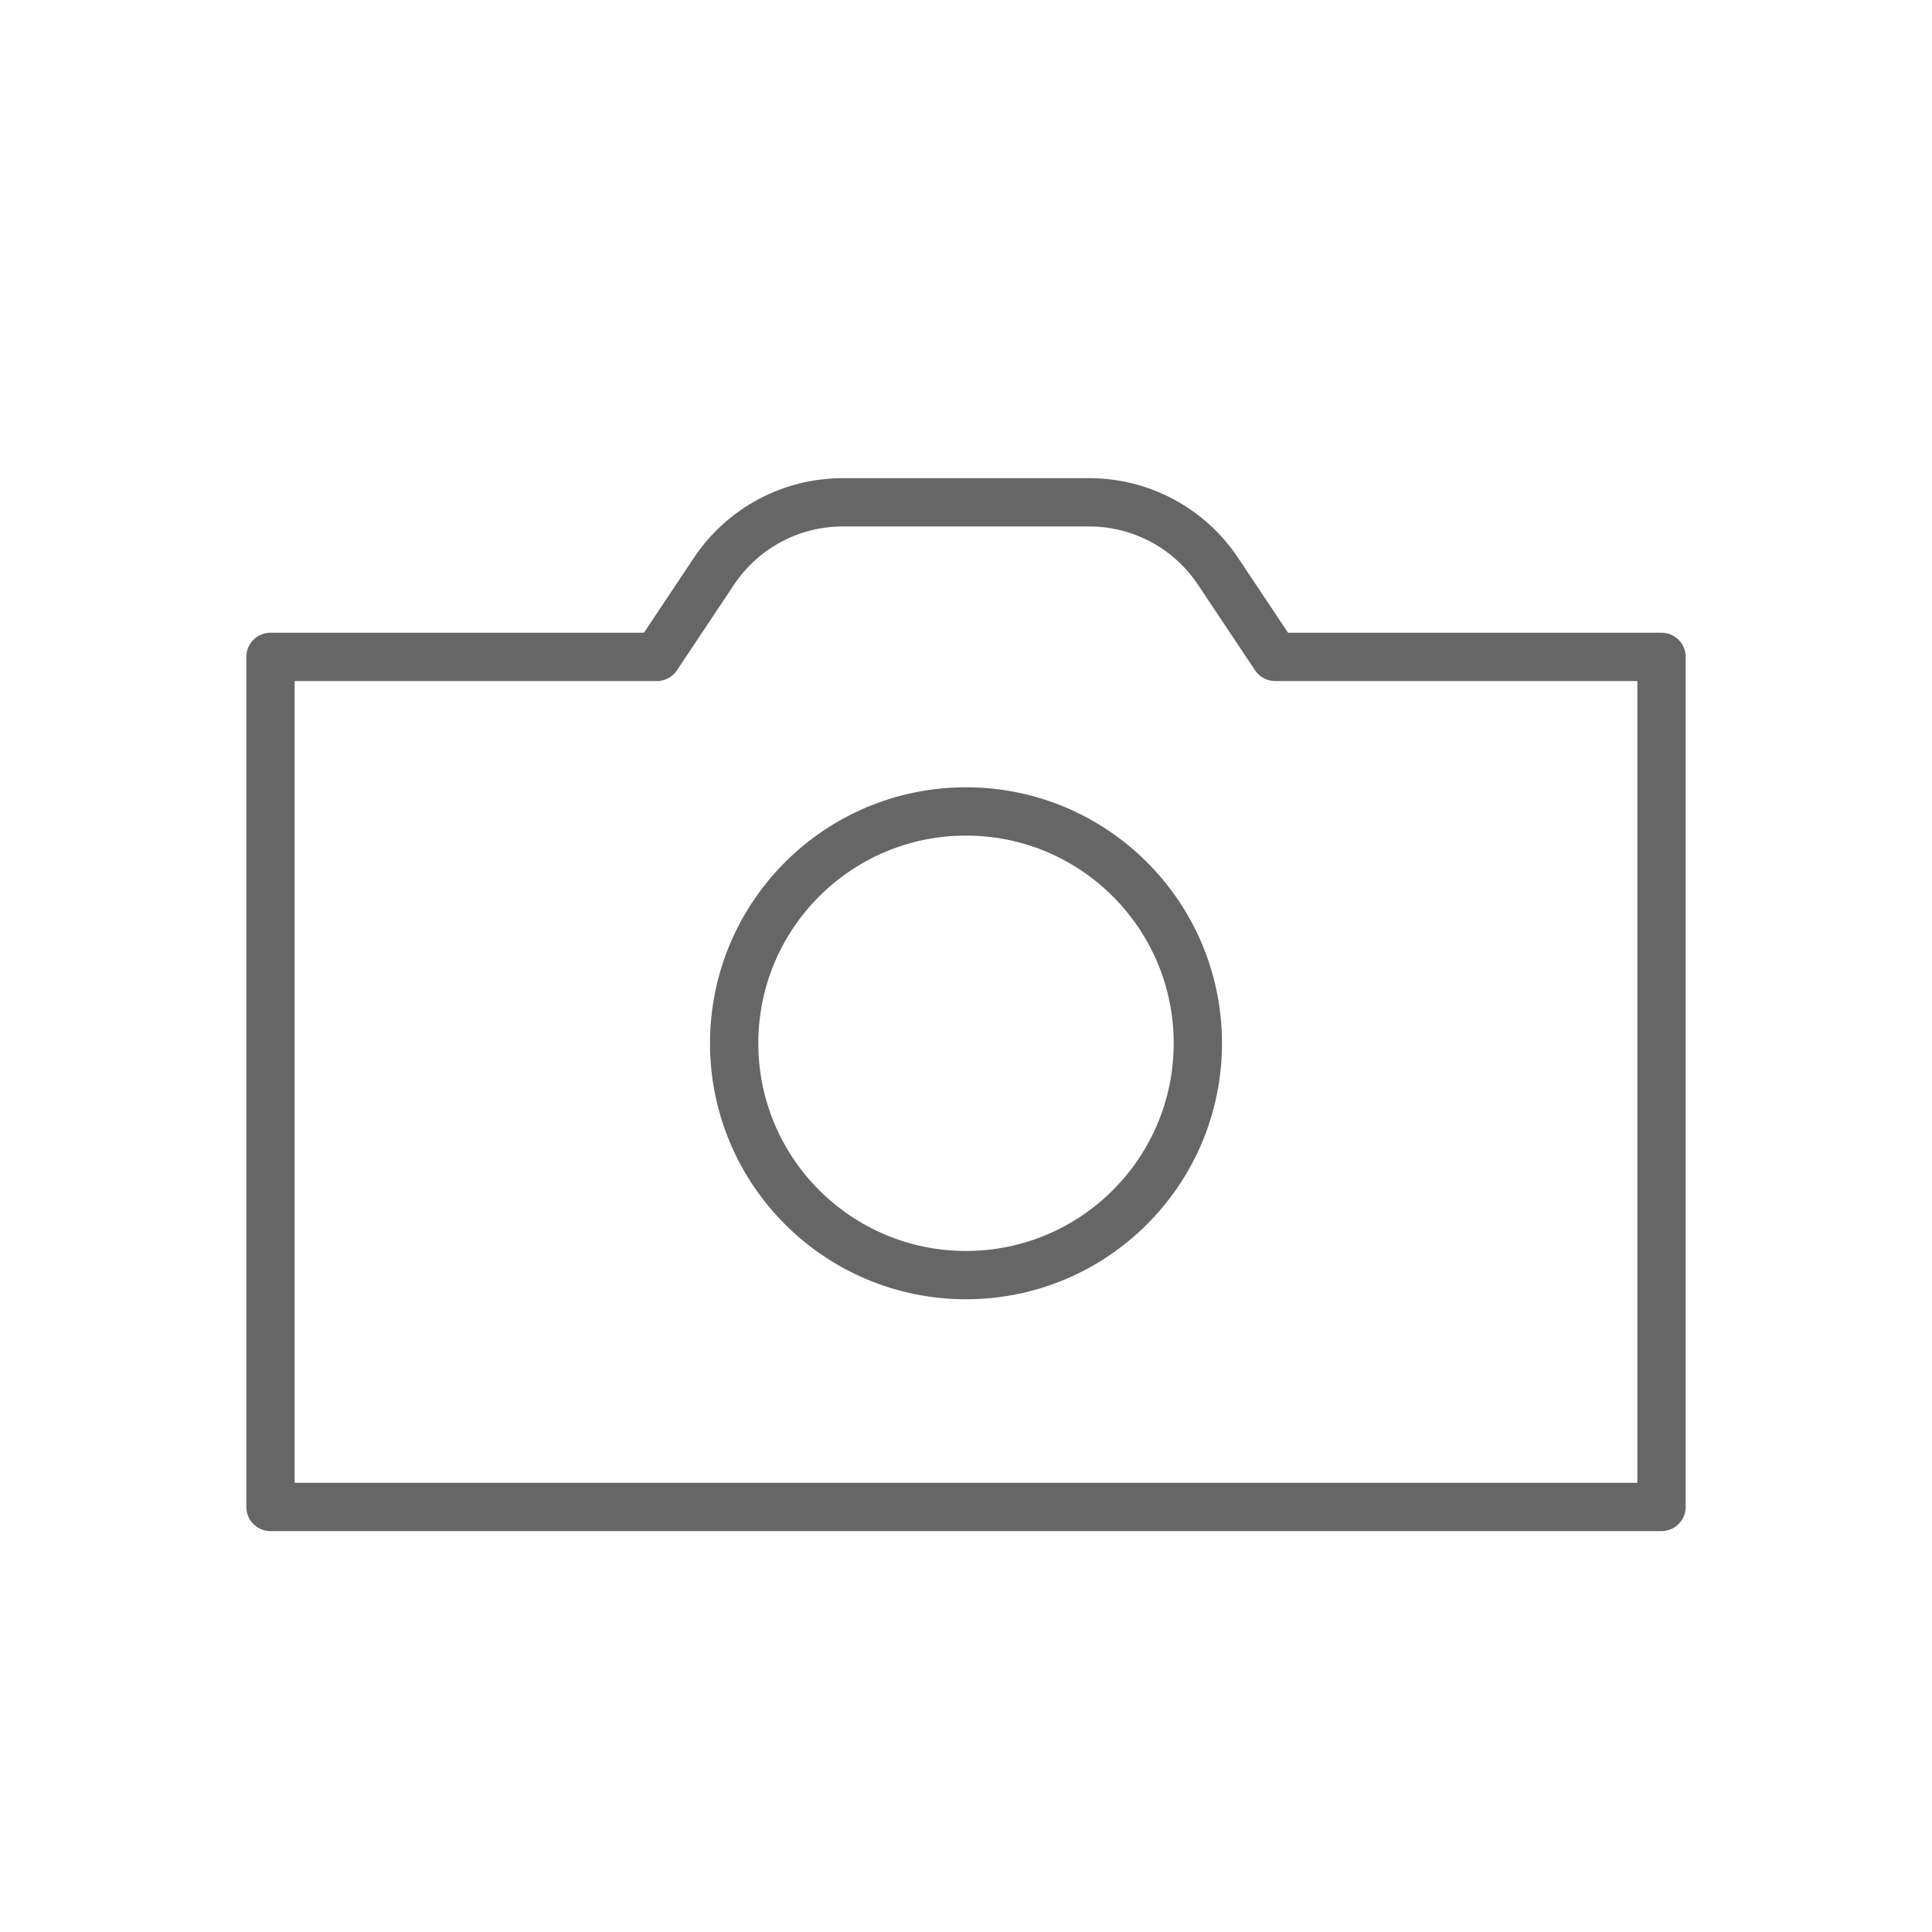<svg width="40" height="40" viewBox="0 0 40 40" fill="none" xmlns="http://www.w3.org/2000/svg">
<path fill-rule="evenodd" clip-rule="evenodd" d="M13.6 13.6L14.783 11.825C15.377 10.935 16.376 10.4 17.445 10.4H22.554C23.624 10.4 24.623 10.935 25.216 11.825L26.4 13.6H34.4V31.2H5.6V13.6H13.6Z" stroke="#666666" stroke-linecap="round" stroke-linejoin="round"/>
<path fill-rule="evenodd" clip-rule="evenodd" d="M20 26.4C22.651 26.4 24.8 24.251 24.8 21.6C24.8 18.949 22.651 16.8 20 16.8C17.349 16.8 15.2 18.949 15.2 21.6C15.2 24.251 17.349 26.4 20 26.4Z" stroke="#666666"/>
</svg>
